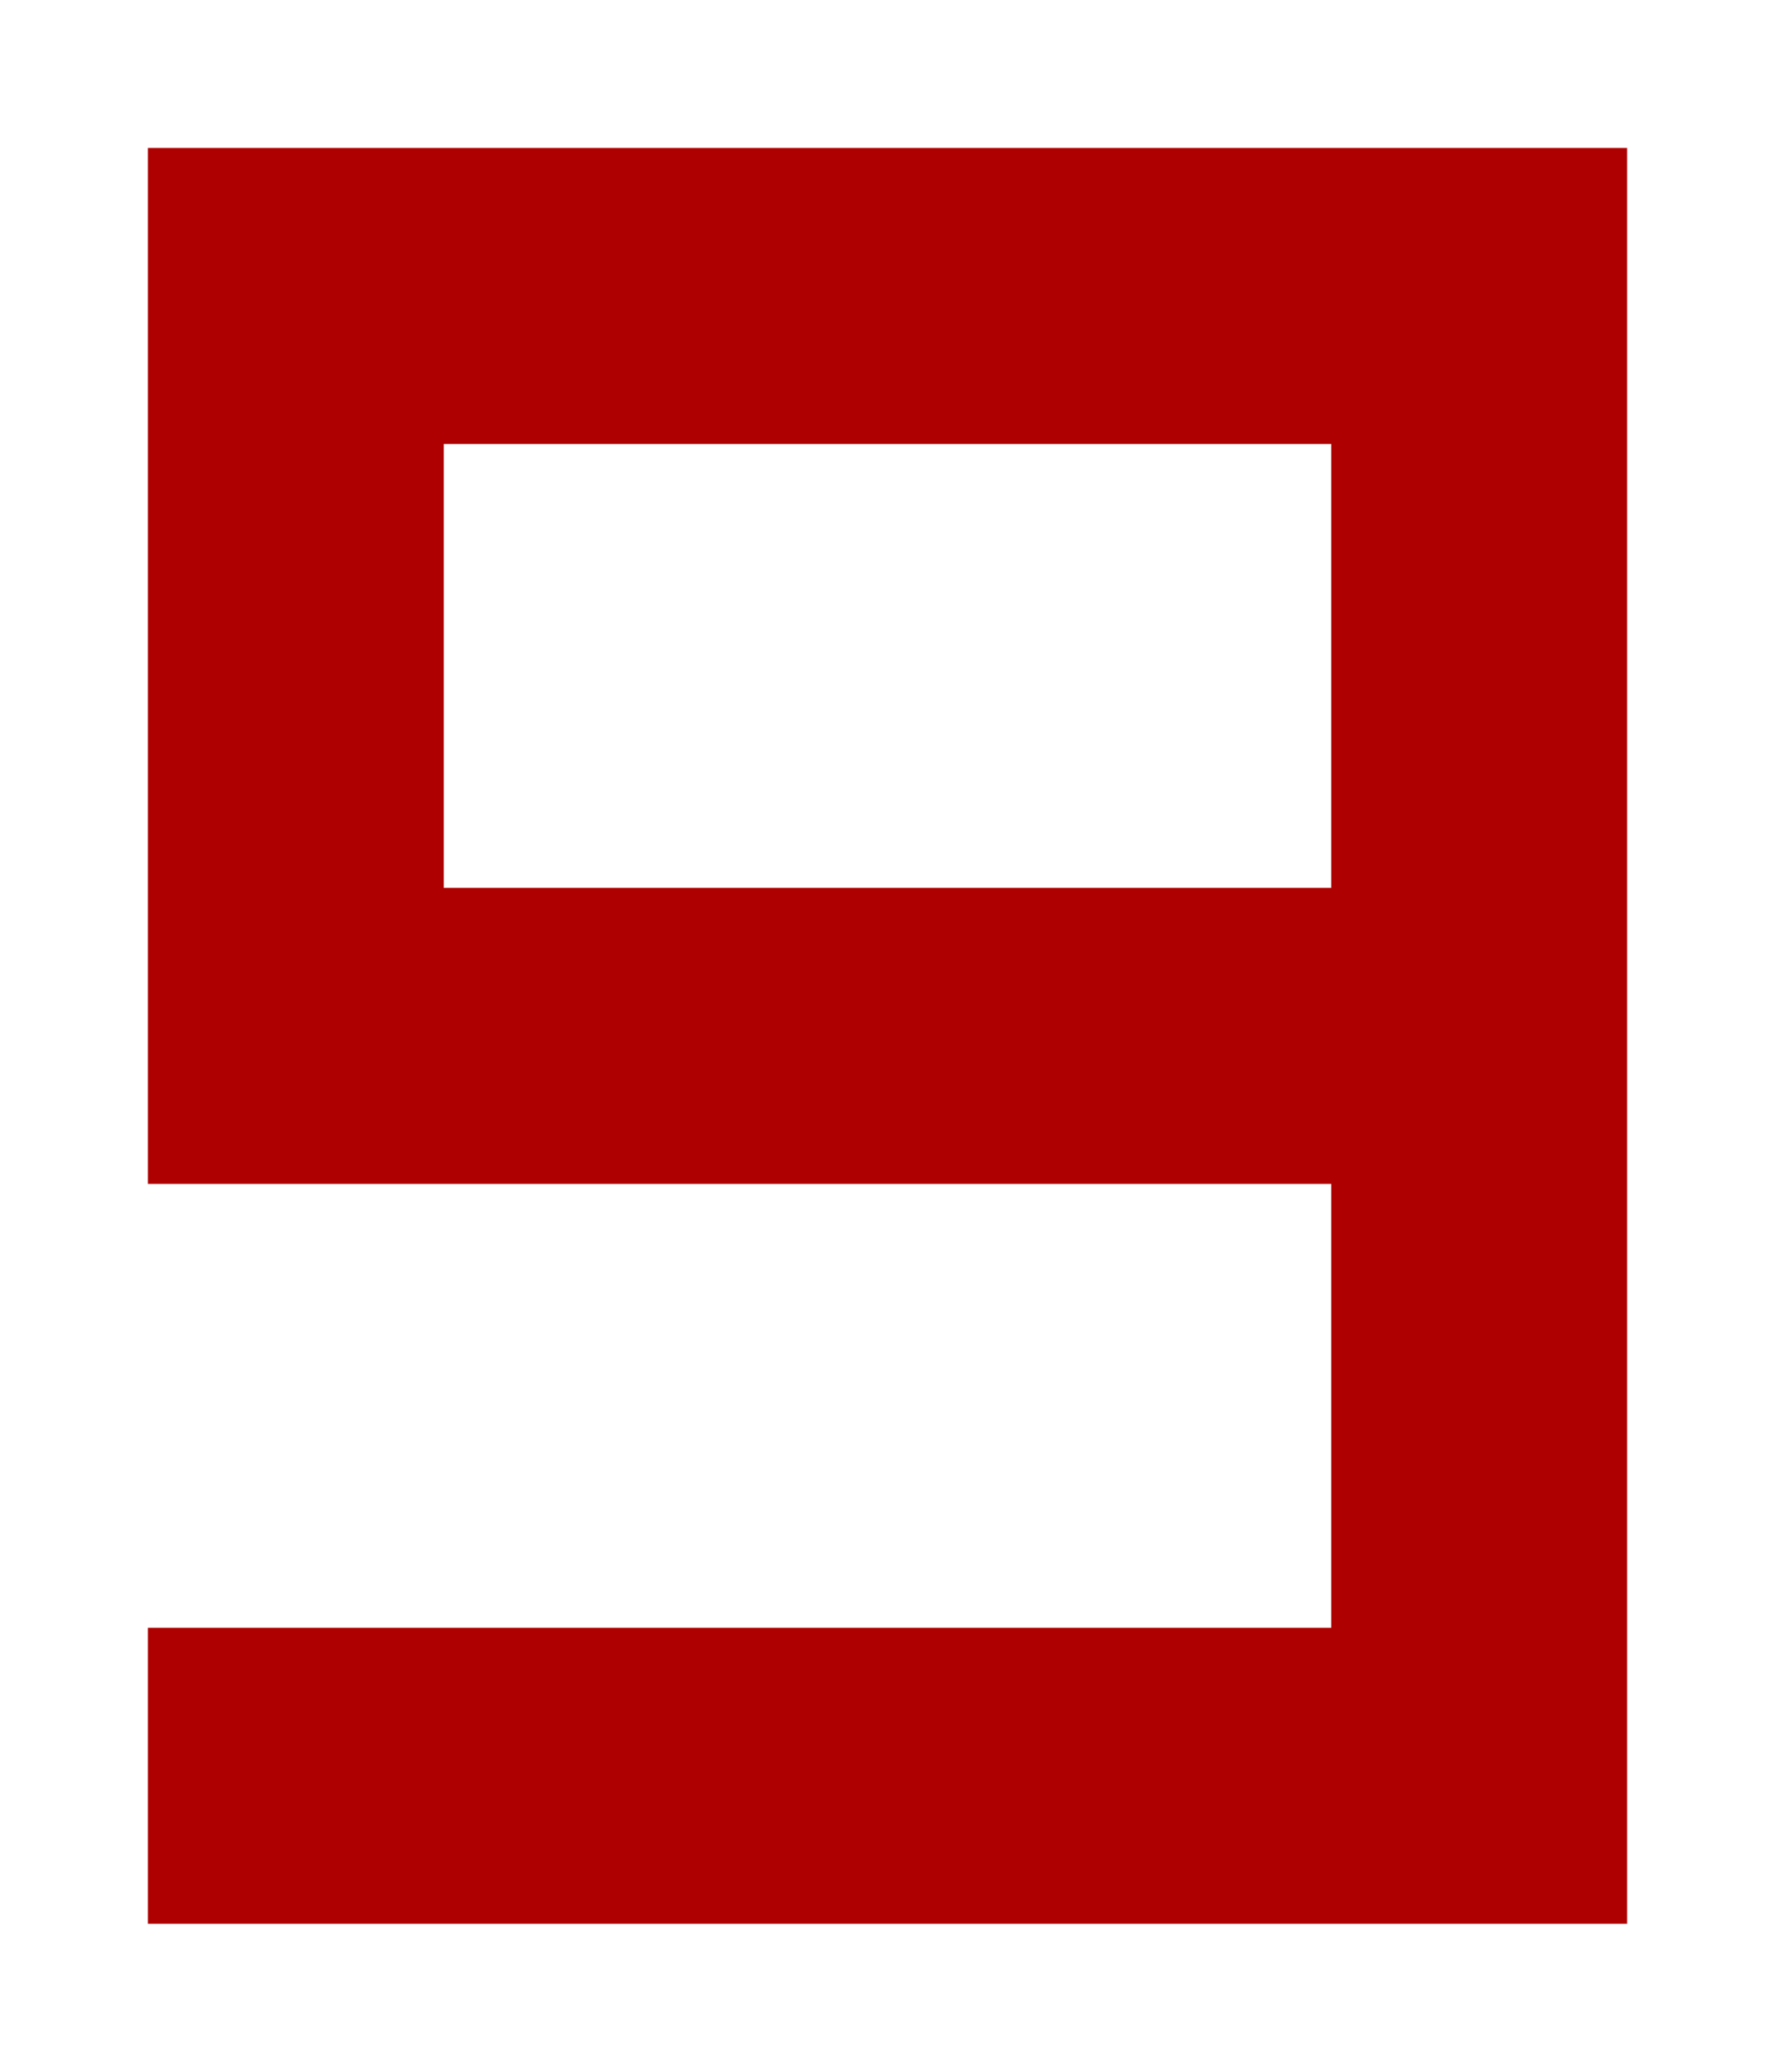 <?xml version="1.0" encoding="UTF-8"?>
<svg width="384px" height="448px" viewBox="0 0 384 448" version="1.1" xmlns="http://www.w3.org/2000/svg" xmlns:xlink="http://www.w3.org/1999/xlink">
    <title>U+0039 - Digit Nine</title>
    <g id="Glyphs" stroke="none" stroke-width="1" fill="none" fill-rule="evenodd">
        <g id="U+0039---Digit-Nine" fill="#AE0000">
            <path d="M352,32 L352,416 L32,416 L32,352 L288,352 L288,256 L32,256 L32,32 L352,32 Z M95.999,95.999 L95.999,191.999 L288,192 L288,96 L95.999,95.999 Z" id="Shape"></path>
        </g>
    </g>
</svg>